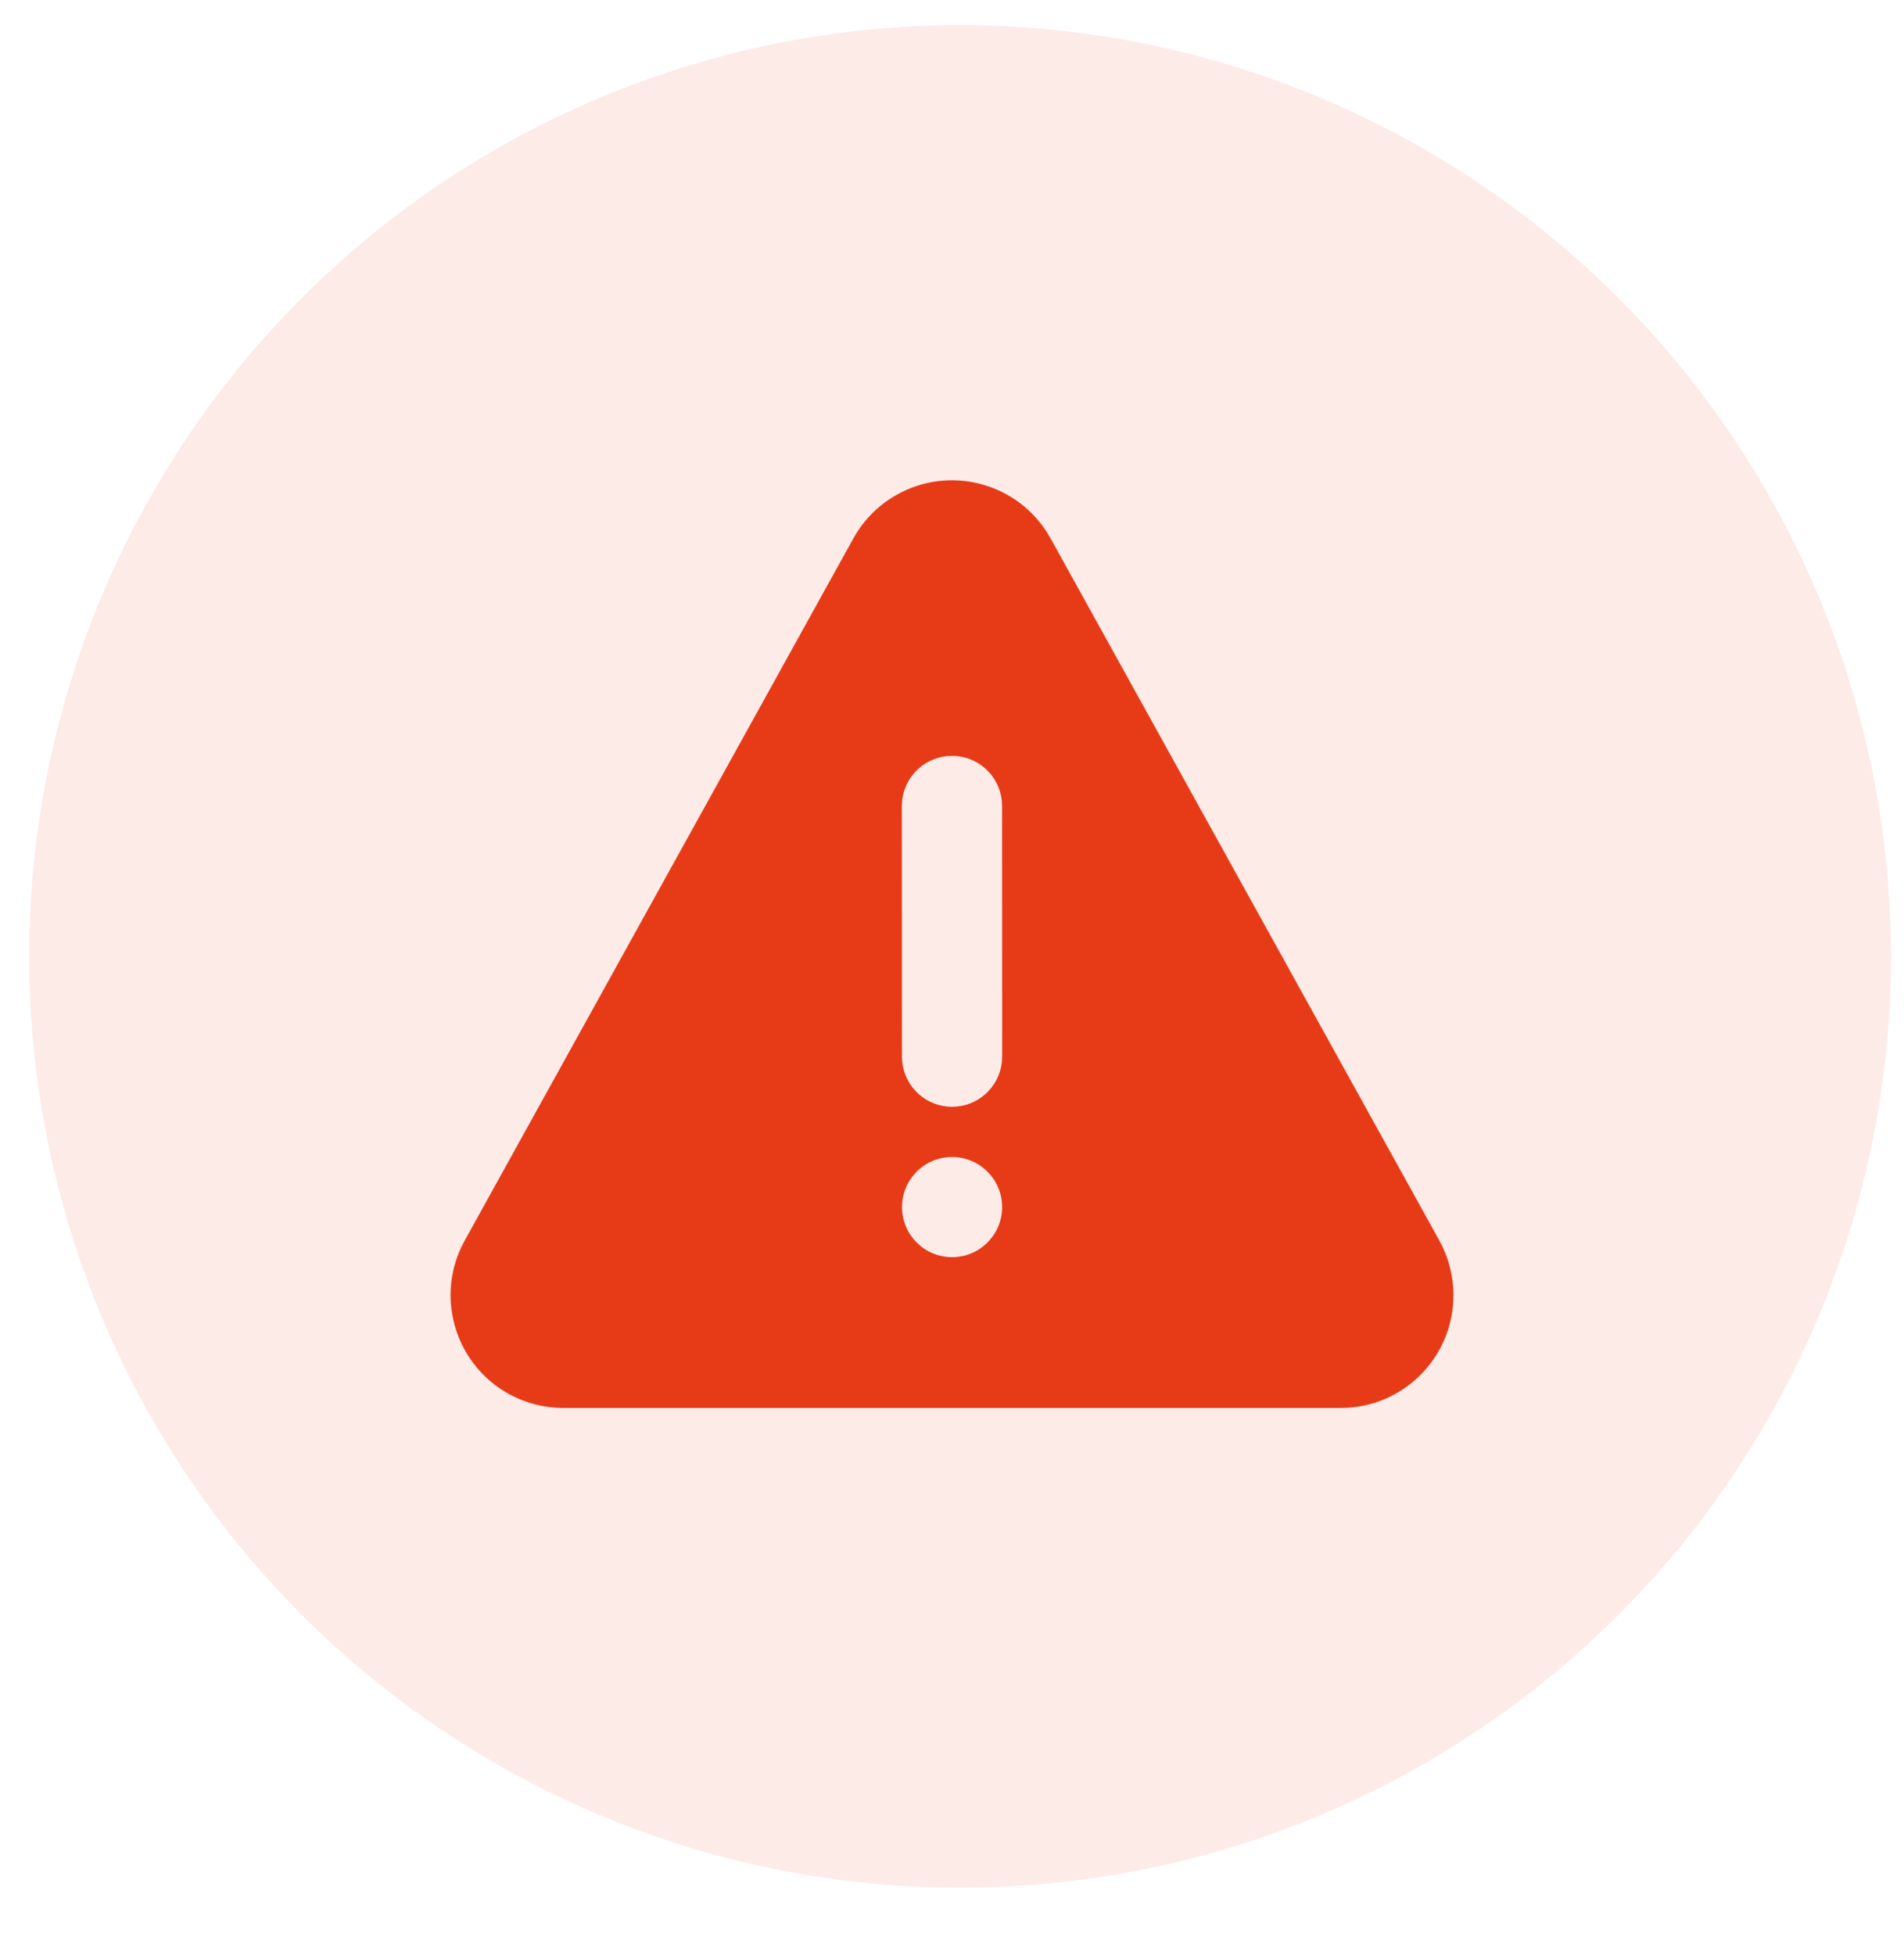 <svg width="38" height="39" viewBox="0 0 38 39" fill="none" xmlns="http://www.w3.org/2000/svg">
<circle opacity="0.1" cx="19.161" cy="19.081" r="18.579" fill="#E73B18"/>
<path d="M17.909 9.864C18.949 9.288 20.247 9.622 20.885 10.604L20.968 10.742L28.727 24.75C28.911 25.084 29.008 25.459 29.008 25.84C29.008 27.031 28.083 28.006 26.912 28.085L26.758 28.09H11.243C10.861 28.09 10.486 27.993 10.153 27.809C9.113 27.233 8.708 25.955 9.201 24.894L9.274 24.75L17.031 10.742C17.235 10.373 17.54 10.068 17.909 9.864ZM19.001 23.083C18.45 23.083 18.003 23.53 18.003 24.082C18.003 24.634 18.45 25.081 19.001 25.081C19.553 25.081 20 24.634 20 24.082C20 23.53 19.553 23.083 19.001 23.083ZM18.999 15.08C18.486 15.08 18.064 15.466 18.006 15.963L17.999 16.08L18.001 21.081L18.008 21.198C18.066 21.695 18.489 22.081 19.002 22.081C19.514 22.08 19.937 21.694 19.994 21.197L20.001 21.08L19.999 16.079L19.993 15.963C19.935 15.465 19.512 15.079 18.999 15.08Z" fill="#E73B18"/>
</svg>